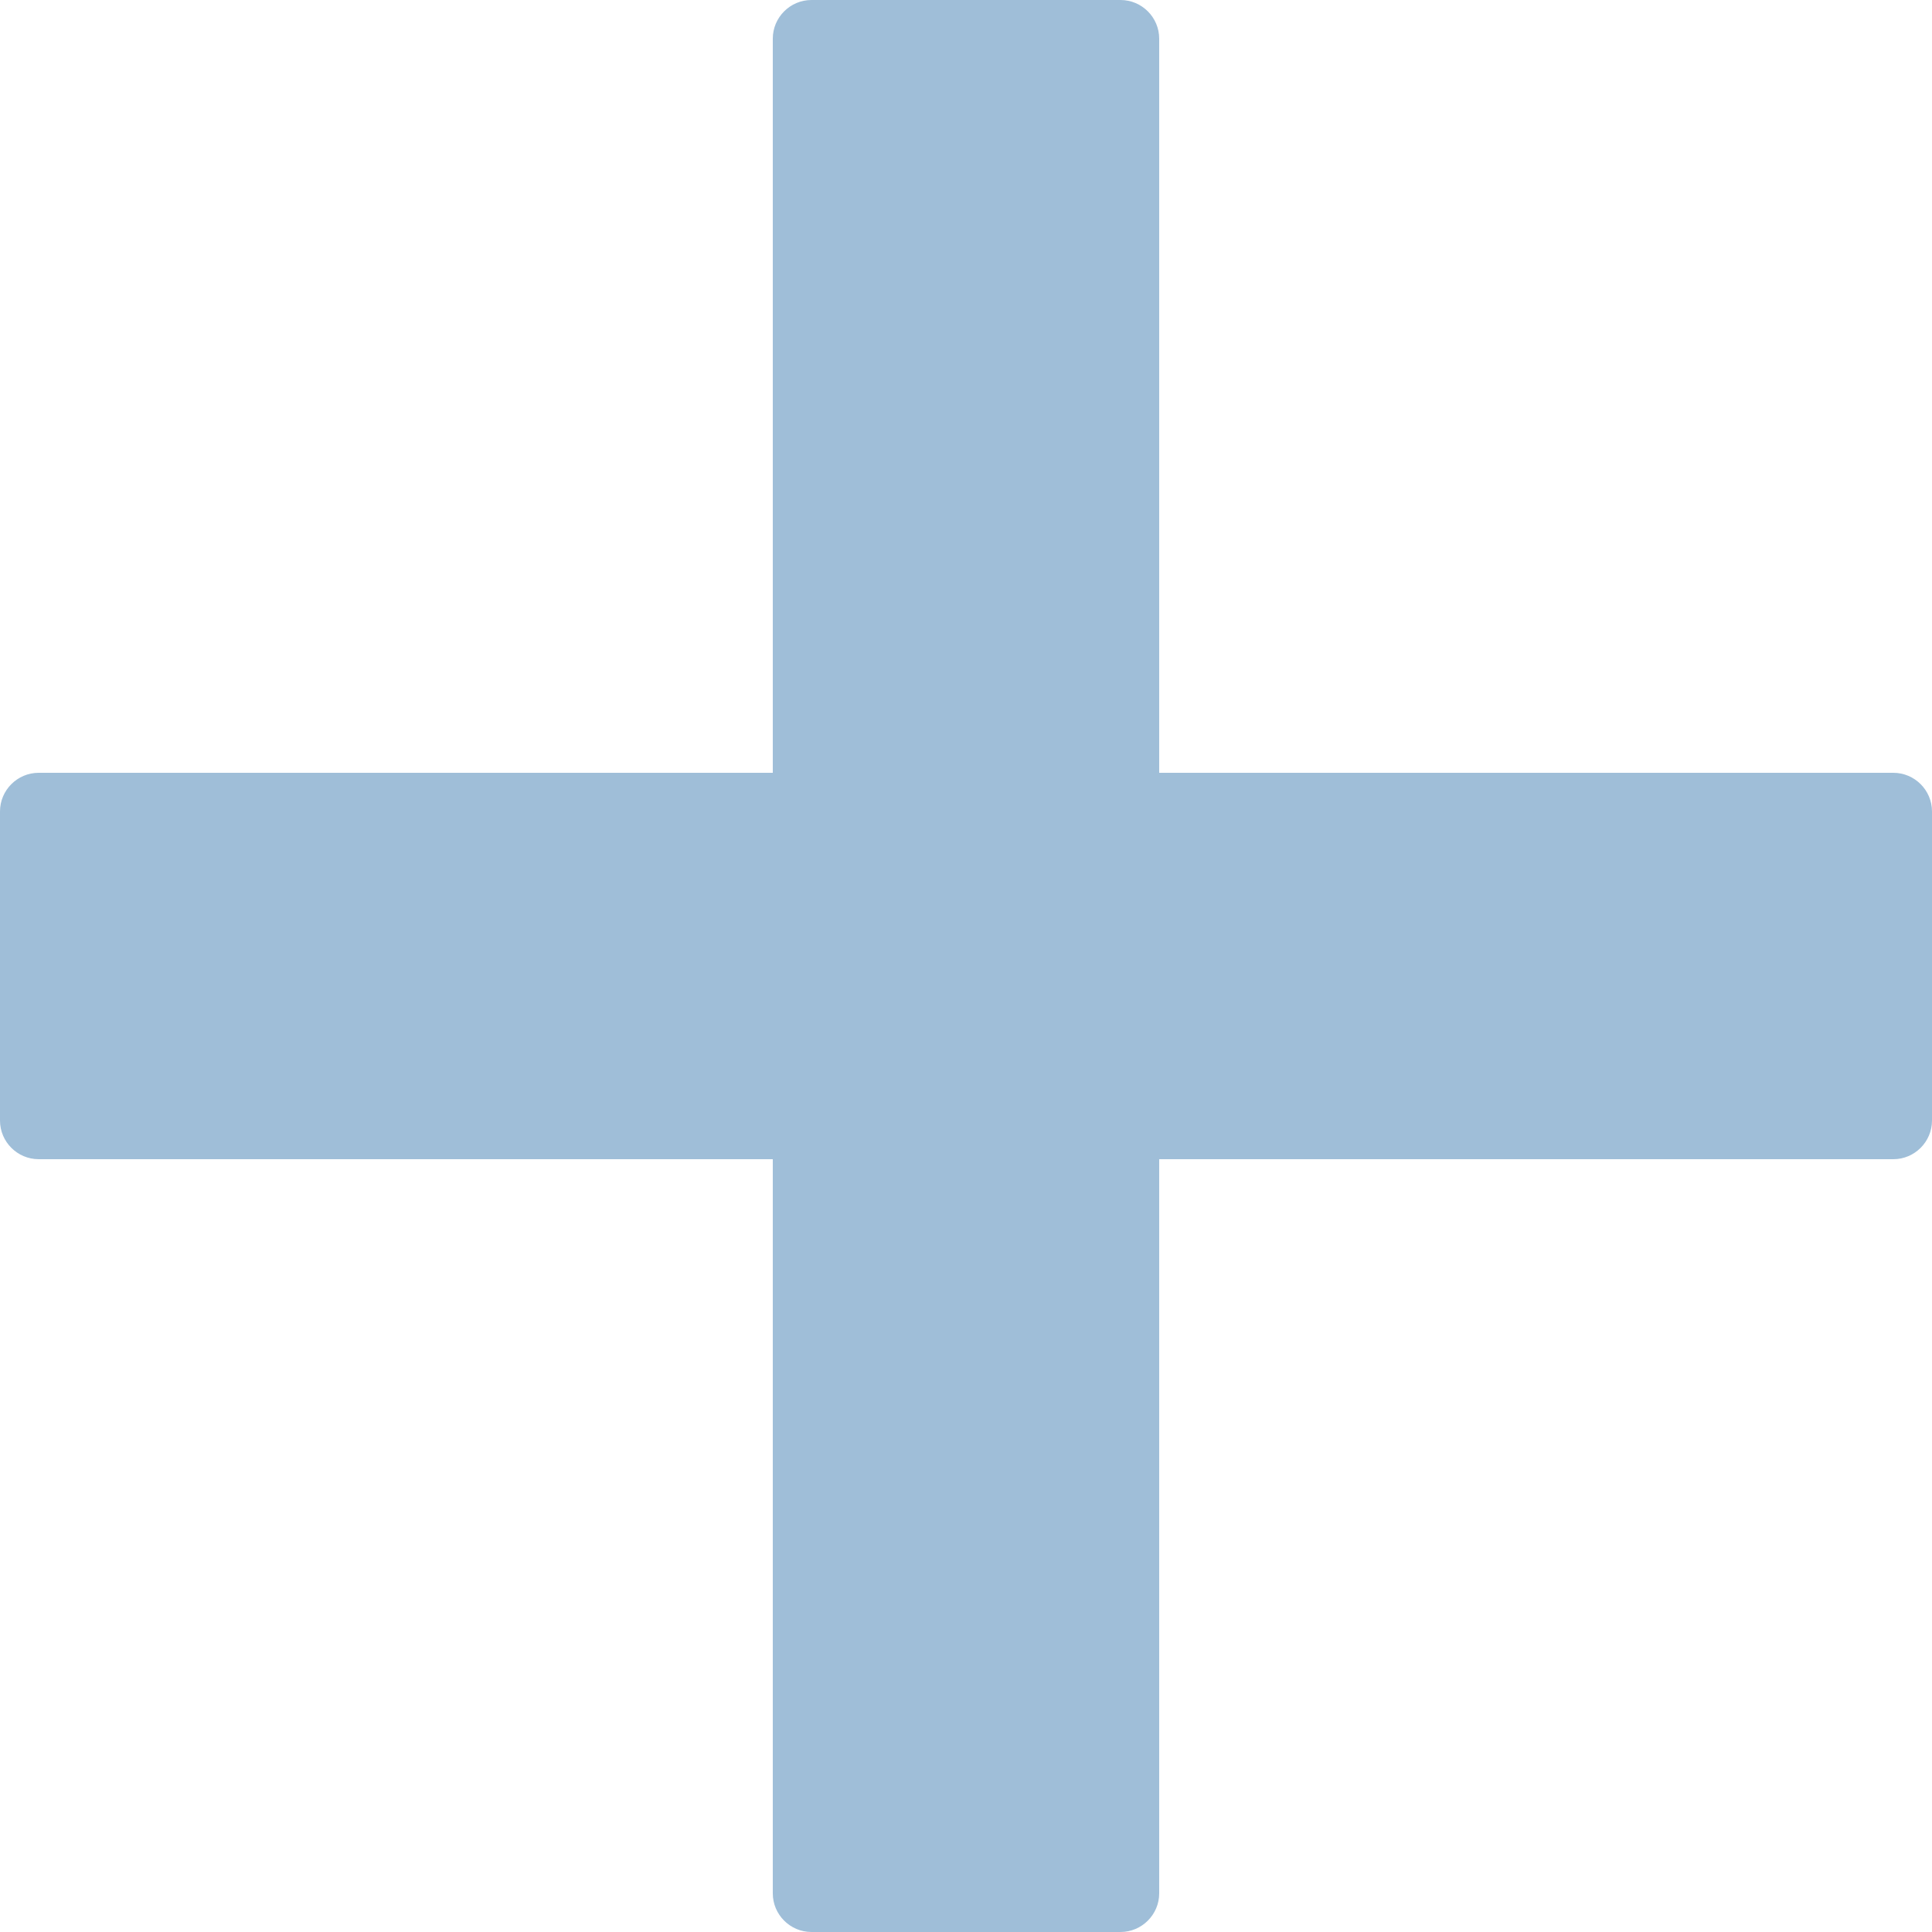<?xml version="1.0" encoding="iso-8859-1"?>
<!-- Generator: Adobe Illustrator 16.0.0, SVG Export Plug-In . SVG Version: 6.00 Build 0)  -->
<!DOCTYPE svg PUBLIC "-//W3C//DTD SVG 1.1//EN" "http://www.w3.org/Graphics/SVG/1.1/DTD/svg11.dtd">
<svg version="1.1" xmlns="http://www.w3.org/2000/svg" xmlns:xlink="http://www.w3.org/1999/xlink" x="0px" y="0px" width="256px"
	 height="256px" viewBox="0 0 256 256" style="enable-background:new 0 0 256 256;" xml:space="preserve">
<g id="plus-sign-disabled">
	<path id="plus-sign-disabled_1_" style="fill:#9FBED8;" d="M250.879,102.4H153.6V5.12c0-2.815-2.305-5.12-5.121-5.12H107.52
		c-2.818,0-5.121,2.305-5.121,5.12v97.28H5.119C2.303,102.4,0,104.705,0,107.52v40.96c0,2.814,2.303,5.119,5.119,5.119h97.279v97.28
		c0,2.815,2.303,5.12,5.121,5.12h40.959c2.816,0,5.121-2.305,5.121-5.12V153.6h97.279c2.816,0,5.121-2.305,5.121-5.119v-40.96
		C256,104.705,253.695,102.4,250.879,102.4z"/>
</g>
<g id="Layer_1">
</g>
</svg>
